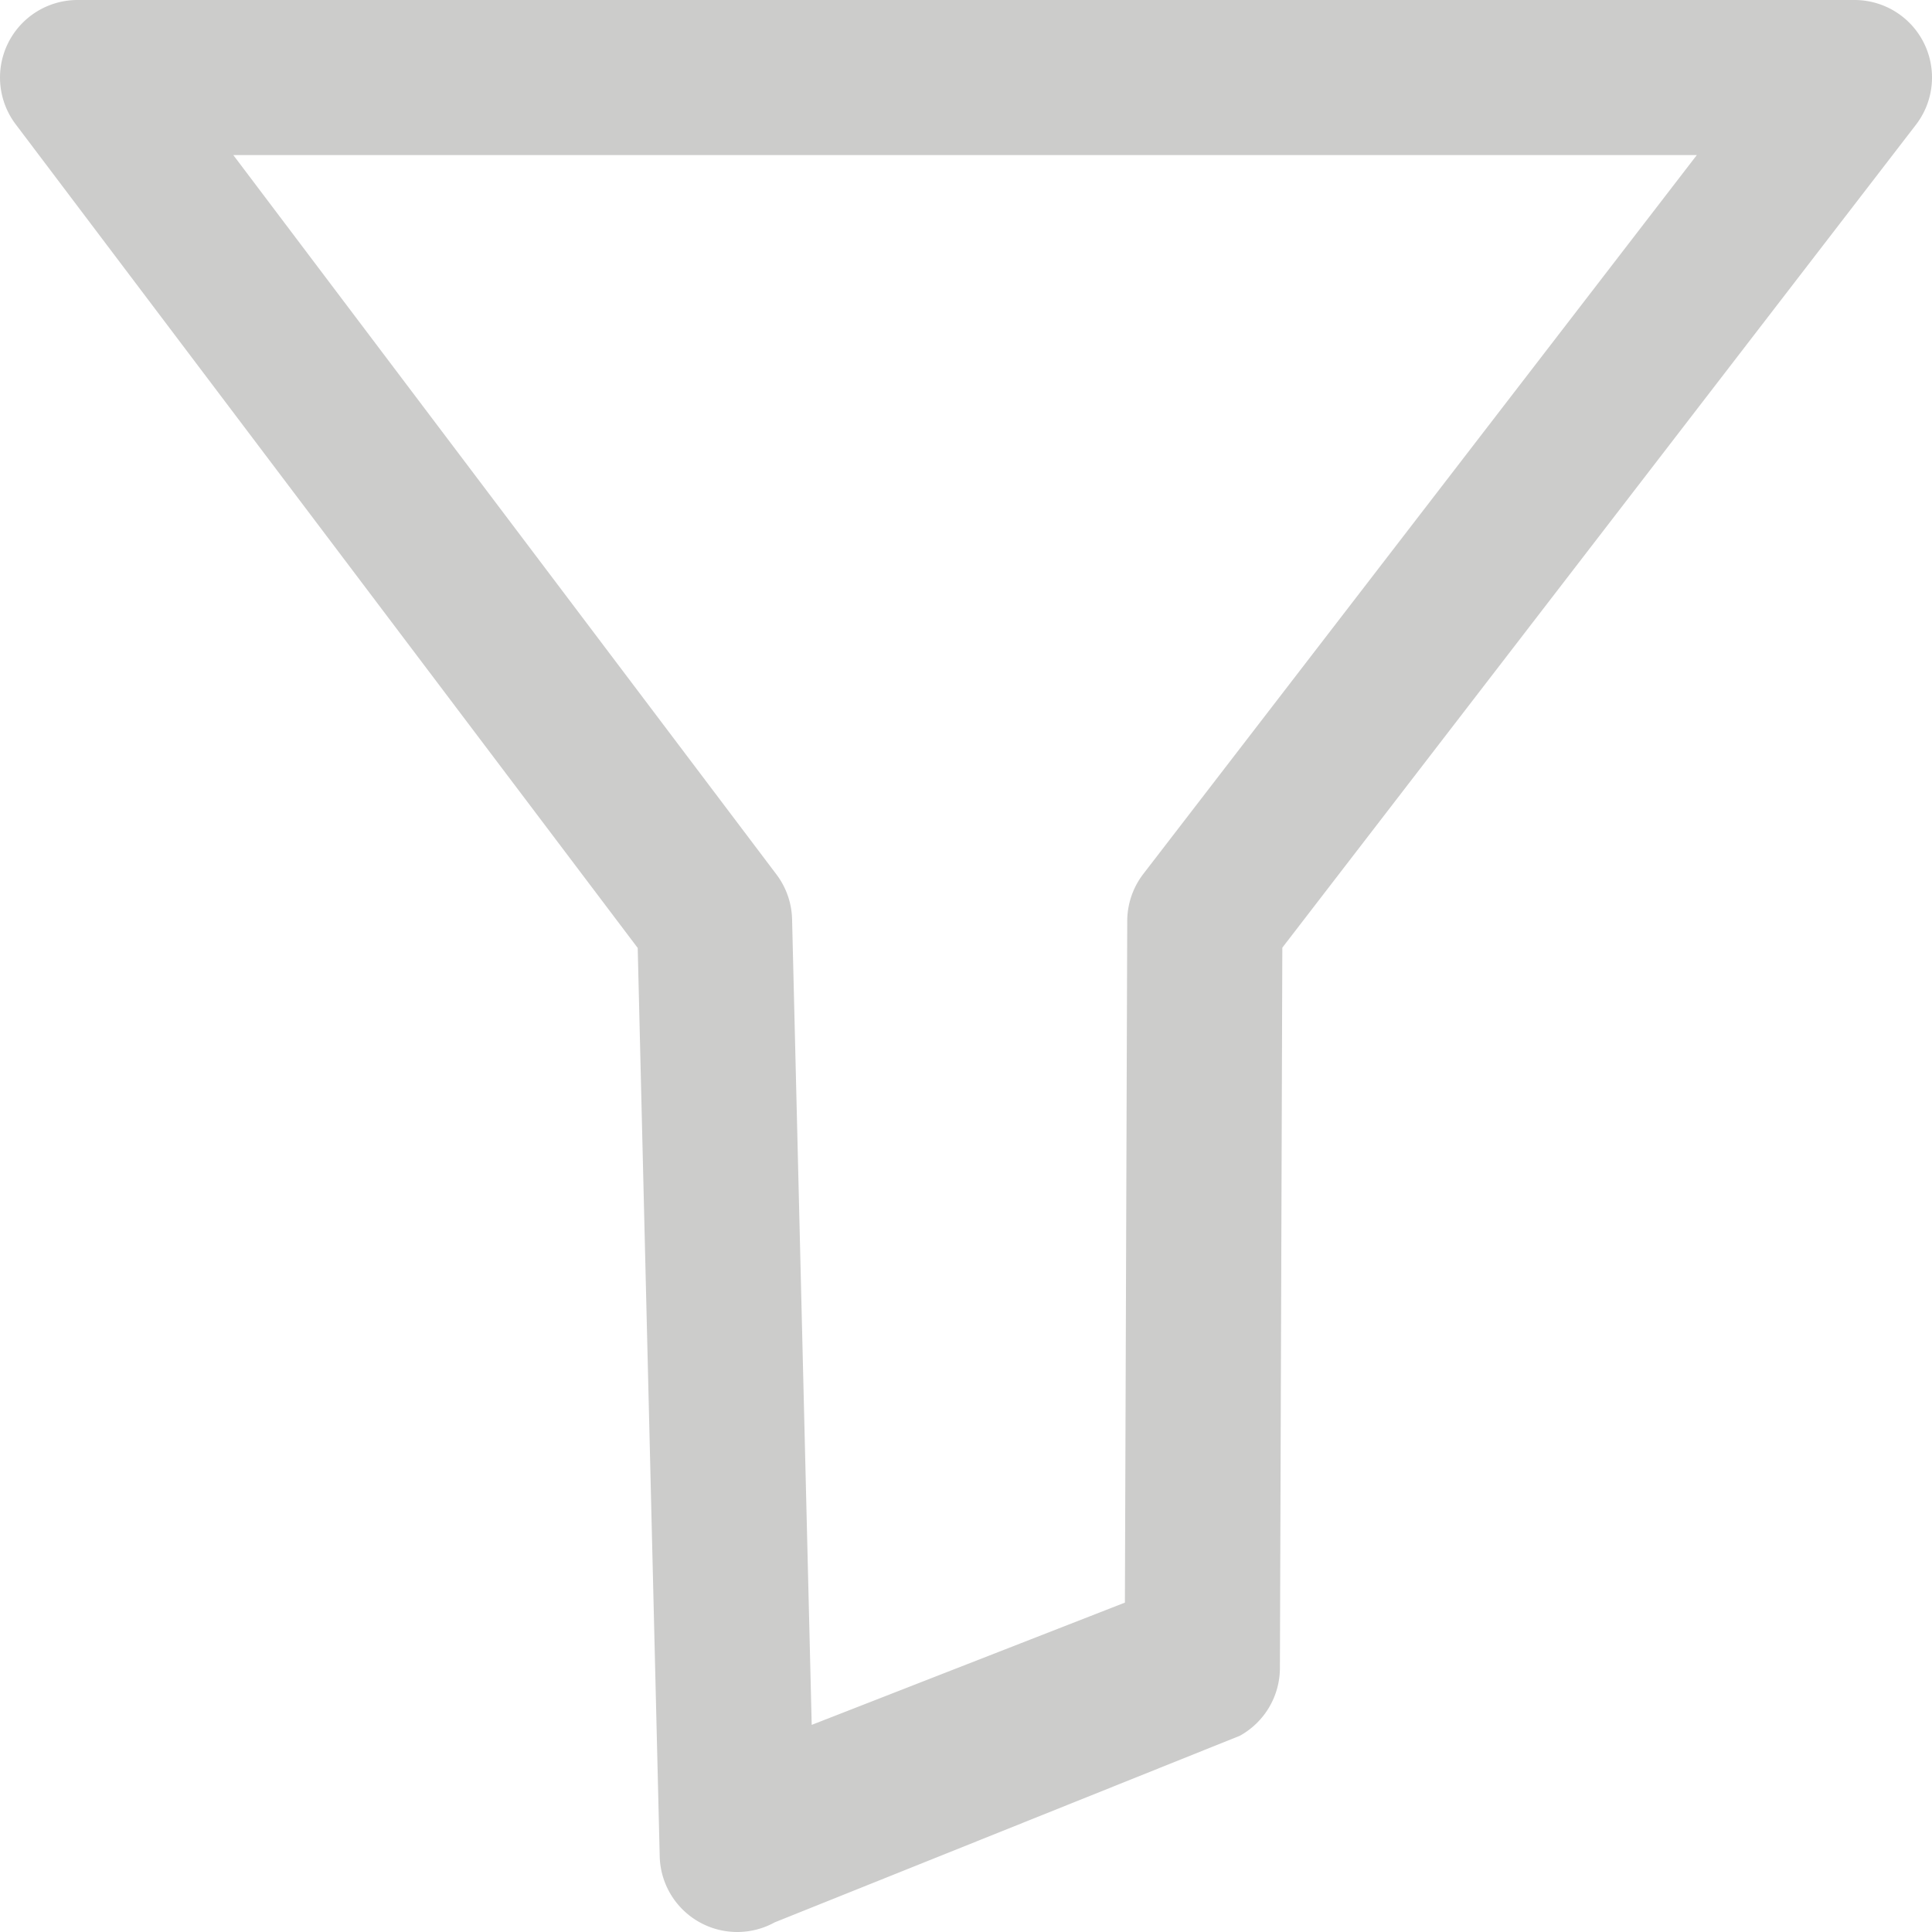 <svg id="Filter" xmlns="http://www.w3.org/2000/svg" viewBox="0 0 512 512"><defs><style>.cls-1{fill:#cccccb;}</style></defs><title>NRD-00001_02013_ICO_GUI Filter cccccc_002</title><path id="cccccc" class="cls-1" d="M195.38,512A20.55,20.55,0,0,1,174.83,492L169,251.22,4.15,32.93A20.55,20.55,0,0,1,20.56,0H491.44a20.54,20.54,0,0,1,16.29,33.08L339.83,251.14l-.64,190.94A20.57,20.57,0,0,1,328.56,460L205.31,509.44A20.49,20.49,0,0,1,195.38,512ZM61.83,41.1,205.77,231.74a20.5,20.5,0,0,1,4.14,11.88l5.2,213.49,83-32.4L298.73,244A20.56,20.56,0,0,1,303,231.59L449.67,41.1Z" transform="translate(0)"/></svg>